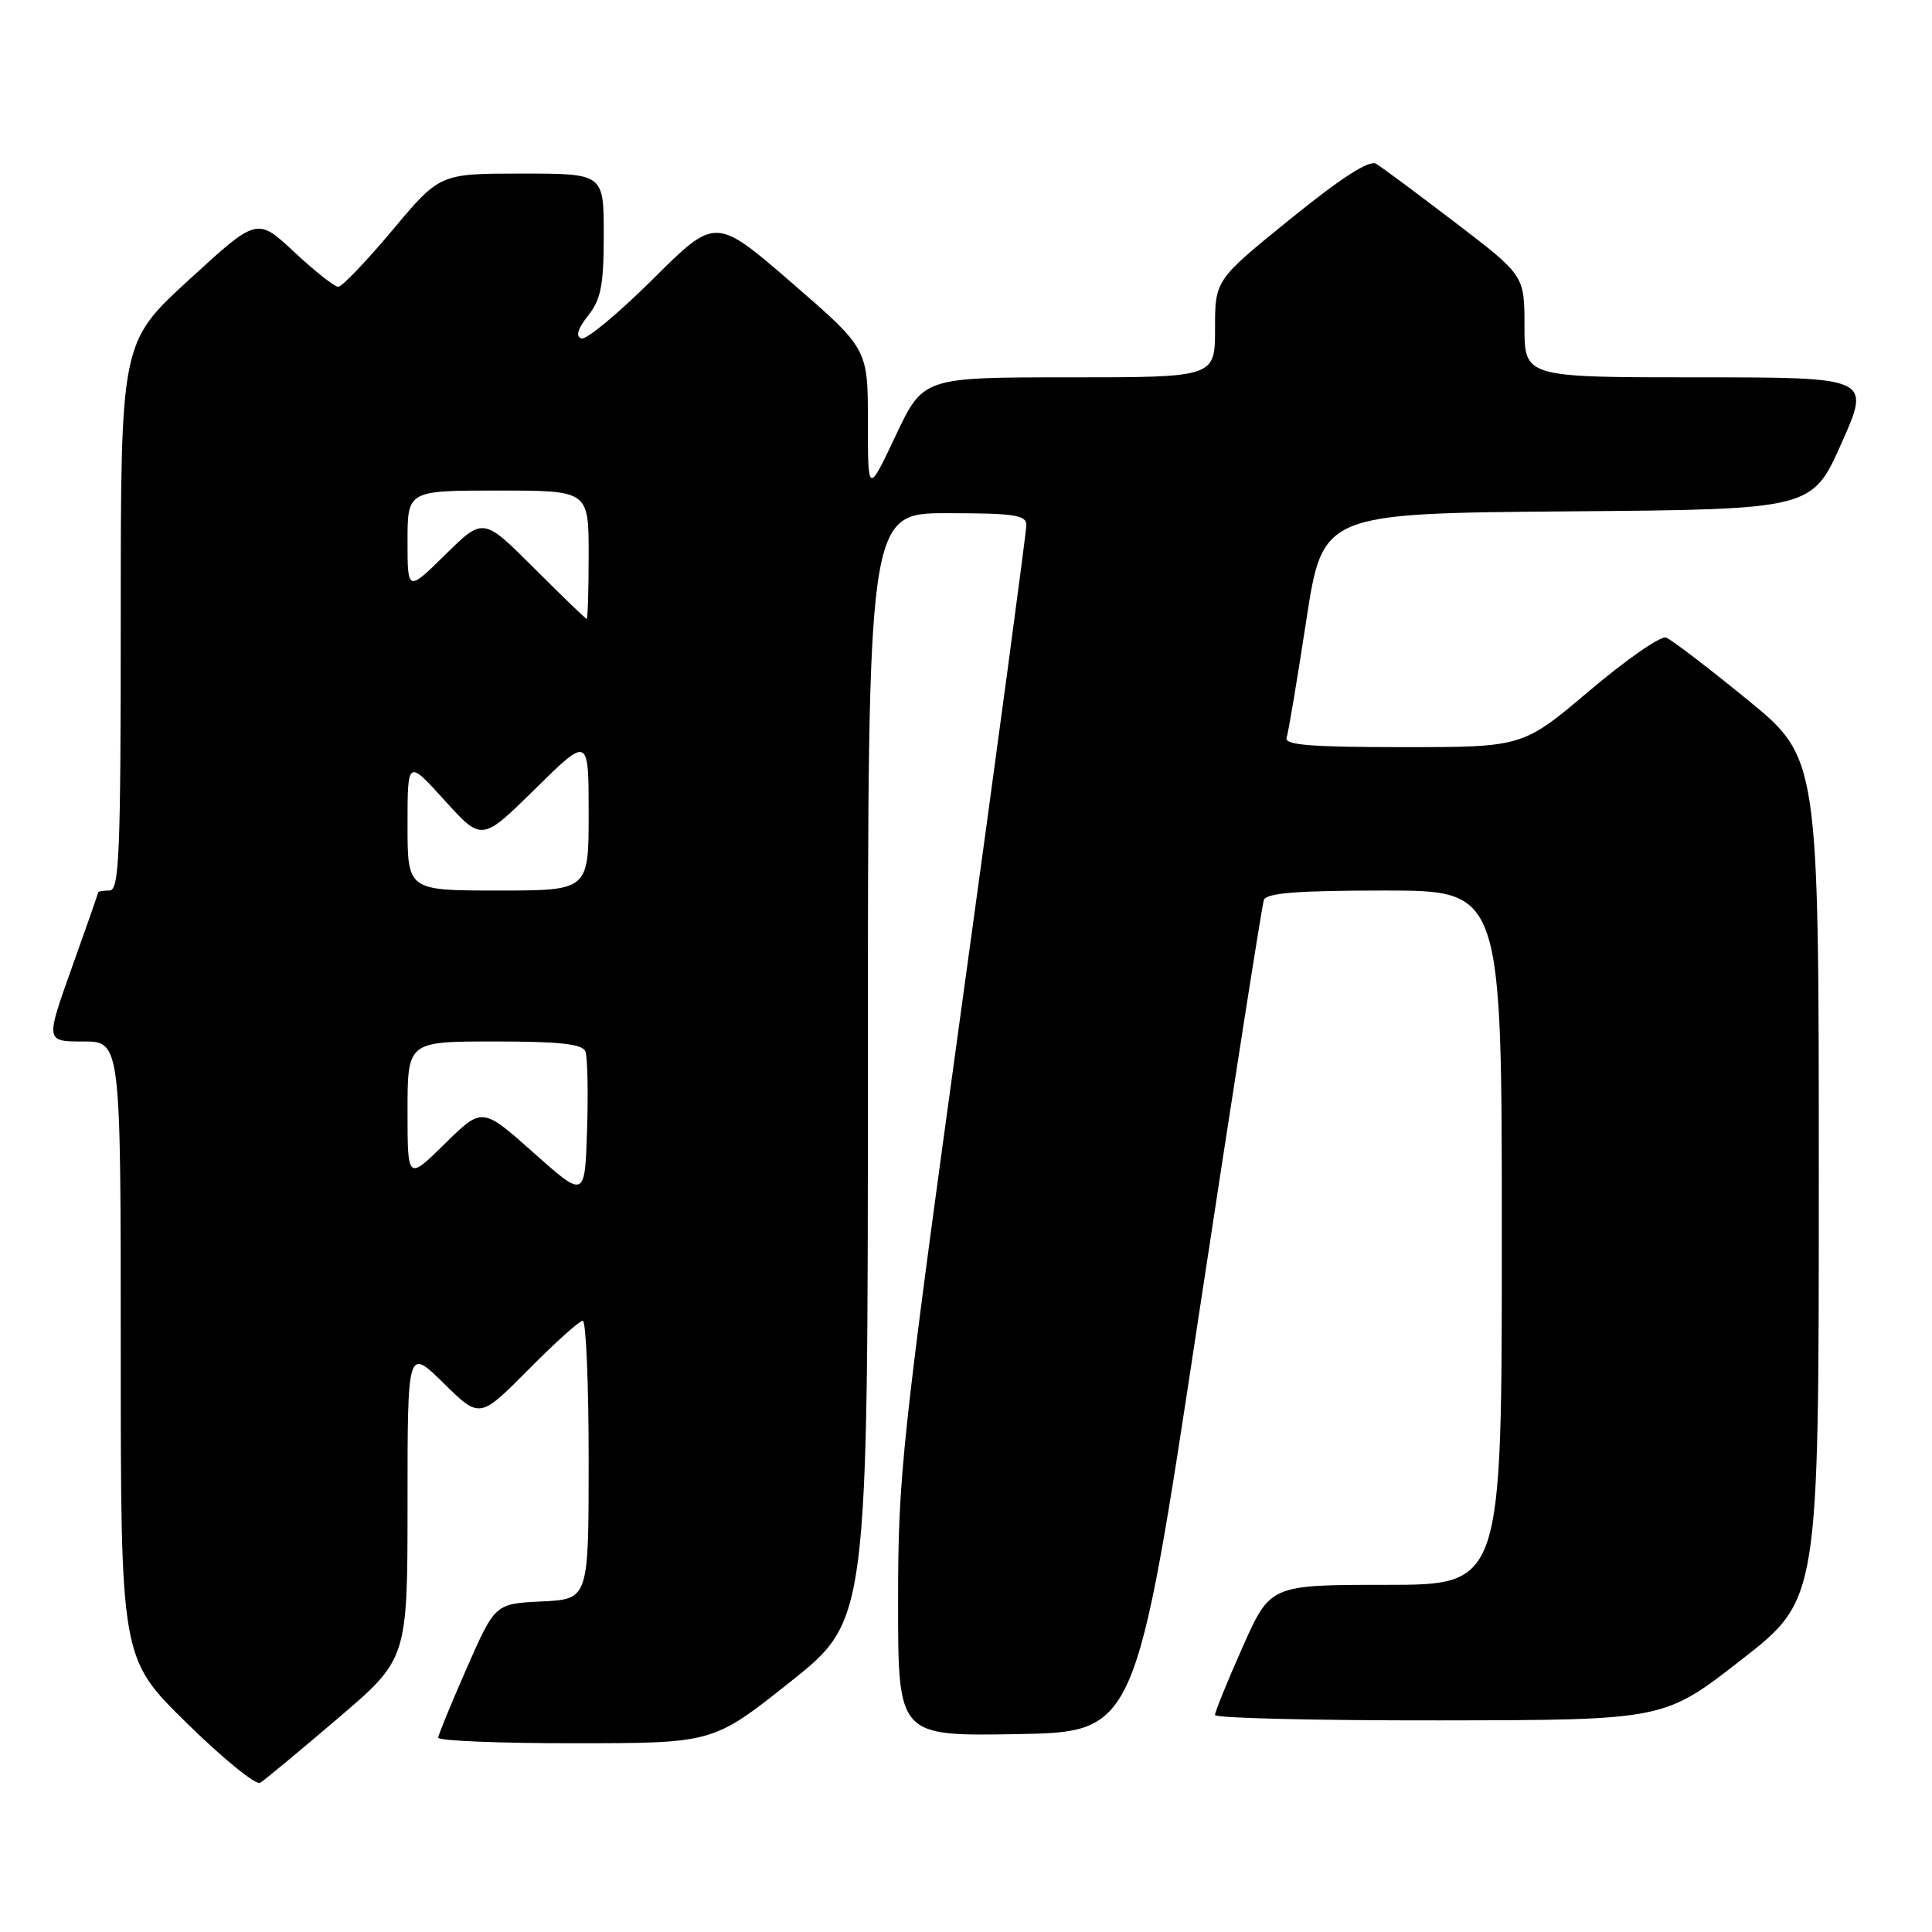 <?xml version="1.0" encoding="UTF-8" standalone="no"?>
<!DOCTYPE svg PUBLIC "-//W3C//DTD SVG 1.1//EN" "http://www.w3.org/Graphics/SVG/1.1/DTD/svg11.dtd" >
<svg xmlns="http://www.w3.org/2000/svg" xmlns:xlink="http://www.w3.org/1999/xlink" version="1.1" viewBox="0 0 256 256">
 <g >
 <path fill="currentColor"
d=" M 44.75 227.71 C 54.00 219.82 54.00 219.82 54.00 199.20 C 54.00 178.58 54.00 178.58 58.78 183.28 C 63.56 187.99 63.56 187.99 70.00 181.50 C 73.54 177.92 76.79 175.00 77.22 175.00 C 77.65 175.00 78.00 183.30 78.00 193.45 C 78.00 211.90 78.00 211.90 71.80 212.20 C 65.60 212.50 65.60 212.50 61.86 221.00 C 59.81 225.68 58.10 229.84 58.06 230.25 C 58.03 230.66 66.21 231.00 76.25 230.99 C 94.50 230.98 94.50 230.98 104.75 222.83 C 115.00 214.67 115.00 214.67 115.00 141.33 C 115.00 68.00 115.00 68.00 125.50 68.00 C 134.38 68.00 136.00 68.24 136.00 69.57 C 136.00 70.44 132.18 98.90 127.50 132.82 C 119.47 191.12 119.00 195.47 119.00 212.28 C 119.00 230.05 119.00 230.05 134.74 229.78 C 150.48 229.50 150.48 229.50 158.74 175.00 C 163.29 145.02 167.22 119.94 167.47 119.25 C 167.82 118.32 171.96 118.00 183.47 118.00 C 199.00 118.00 199.00 118.00 199.00 164.00 C 199.00 210.00 199.00 210.00 183.66 210.00 C 168.32 210.00 168.32 210.00 164.65 218.25 C 162.63 222.79 160.99 226.84 160.99 227.25 C 161.00 227.66 174.39 227.98 190.75 227.96 C 220.50 227.92 220.50 227.92 230.75 219.92 C 241.00 211.93 241.00 211.93 241.00 156.18 C 241.00 100.44 241.00 100.44 231.51 92.69 C 226.29 88.43 221.46 84.73 220.76 84.48 C 220.07 84.22 215.51 87.38 210.64 91.50 C 201.78 99.00 201.78 99.00 185.92 99.00 C 173.68 99.00 170.16 98.72 170.48 97.75 C 170.72 97.06 171.88 90.09 173.08 82.26 C 175.26 68.03 175.26 68.03 207.68 67.76 C 240.10 67.50 240.10 67.50 244.00 58.75 C 247.90 50.00 247.90 50.00 224.95 50.00 C 202.00 50.00 202.00 50.00 202.00 43.25 C 202.00 36.50 202.00 36.50 192.84 29.50 C 187.80 25.65 183.08 22.14 182.34 21.70 C 181.44 21.16 177.74 23.54 171.00 29.00 C 161.00 37.10 161.00 37.10 161.00 43.55 C 161.00 50.00 161.00 50.00 141.67 50.00 C 122.33 50.00 122.33 50.00 118.67 57.75 C 115.00 65.50 115.00 65.50 115.00 55.85 C 115.00 46.21 115.00 46.21 104.91 37.47 C 94.81 28.73 94.81 28.73 86.52 36.98 C 81.95 41.52 77.69 45.06 77.04 44.85 C 76.25 44.58 76.54 43.58 77.93 41.82 C 79.64 39.65 80.00 37.76 80.00 31.09 C 80.00 23.00 80.00 23.00 69.14 23.00 C 58.28 23.00 58.28 23.00 52.00 30.50 C 48.55 34.62 45.31 38.00 44.82 38.00 C 44.32 38.00 41.70 35.93 38.99 33.40 C 34.07 28.79 34.07 28.79 25.04 37.08 C 16.00 45.36 16.00 45.36 16.00 81.68 C 16.00 113.30 15.81 118.00 14.50 118.00 C 13.68 118.00 13.00 118.11 13.00 118.25 C 13.00 118.39 11.43 122.89 9.51 128.25 C 6.03 138.00 6.03 138.00 11.01 138.00 C 16.00 138.00 16.00 138.00 16.00 178.86 C 16.00 219.73 16.00 219.73 24.72 228.29 C 29.51 233.00 33.90 236.57 34.47 236.23 C 35.04 235.89 39.66 232.05 44.75 227.71 Z  M 70.70 152.74 C 63.89 146.68 63.89 146.68 58.95 151.55 C 54.00 156.42 54.00 156.42 54.00 147.21 C 54.00 138.00 54.00 138.00 65.53 138.00 C 74.18 138.00 77.19 138.33 77.57 139.33 C 77.85 140.05 77.95 144.73 77.79 149.73 C 77.50 158.80 77.50 158.80 70.70 152.74 Z  M 54.00 109.31 C 54.00 100.62 54.00 100.62 58.92 106.06 C 63.84 111.50 63.84 111.50 70.92 104.53 C 78.00 97.55 78.00 97.55 78.00 107.78 C 78.00 118.00 78.00 118.00 66.00 118.00 C 54.00 118.00 54.00 118.00 54.00 109.31 Z  M 70.76 75.27 C 64.03 68.55 64.03 68.55 59.01 73.49 C 54.00 78.42 54.00 78.42 54.00 71.71 C 54.00 65.00 54.00 65.00 66.00 65.00 C 78.00 65.00 78.00 65.00 78.00 73.50 C 78.00 78.17 77.88 82.00 77.74 82.00 C 77.60 82.00 74.45 78.97 70.76 75.27 Z "/>
</g>
</svg>